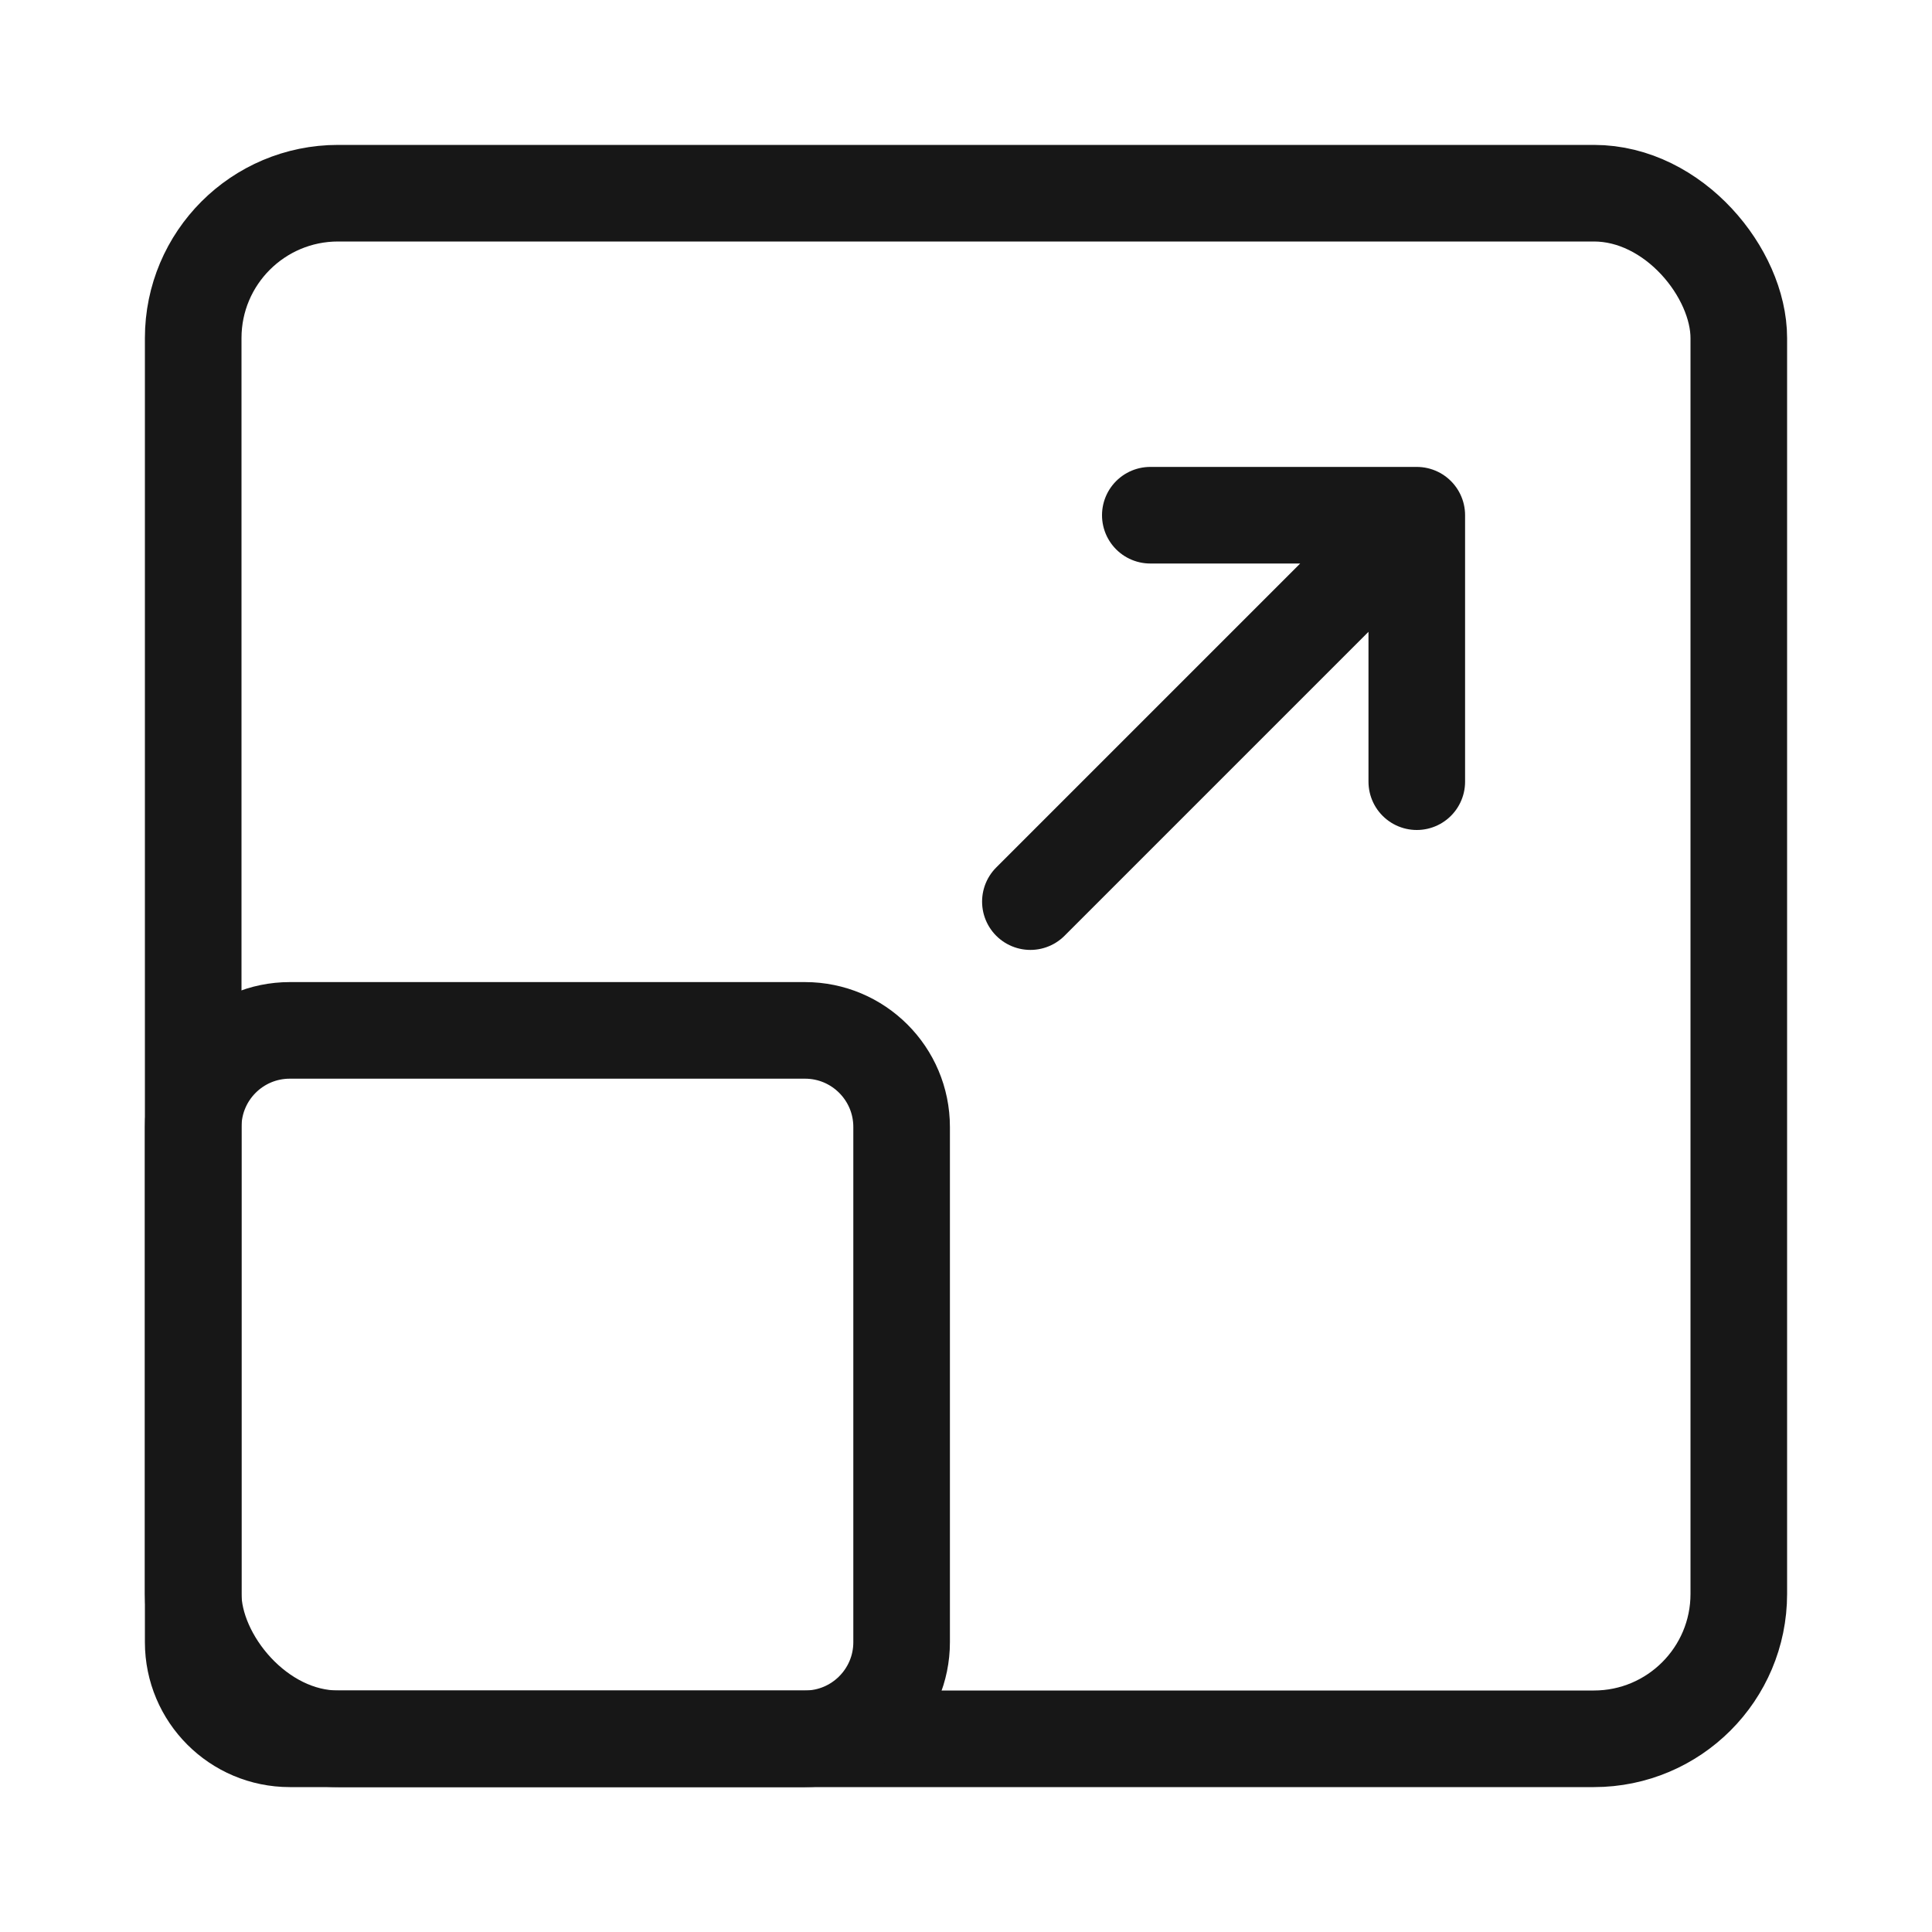 <svg width="40" height="40" viewBox="0 0 40 40" fill="none" xmlns="http://www.w3.org/2000/svg">
<path d="M21.333 18.667L29.333 10.667M29.333 10.667L29.333 16.184M29.333 10.667L23.816 10.667" stroke="#171717" stroke-width="2" stroke-linecap="round" stroke-linejoin="round"/>
<rect x="4" y="4" width="32" height="32" rx="3" stroke="#171717" stroke-width="2"/>
<path d="M4 23.333C4 22.228 4.895 21.333 6 21.333H16.667C17.771 21.333 18.667 22.228 18.667 23.333V34C18.667 35.104 17.771 36 16.667 36H6C4.895 36 4 35.104 4 34V23.333Z" stroke="#171717" stroke-width="2"/>
</svg>
